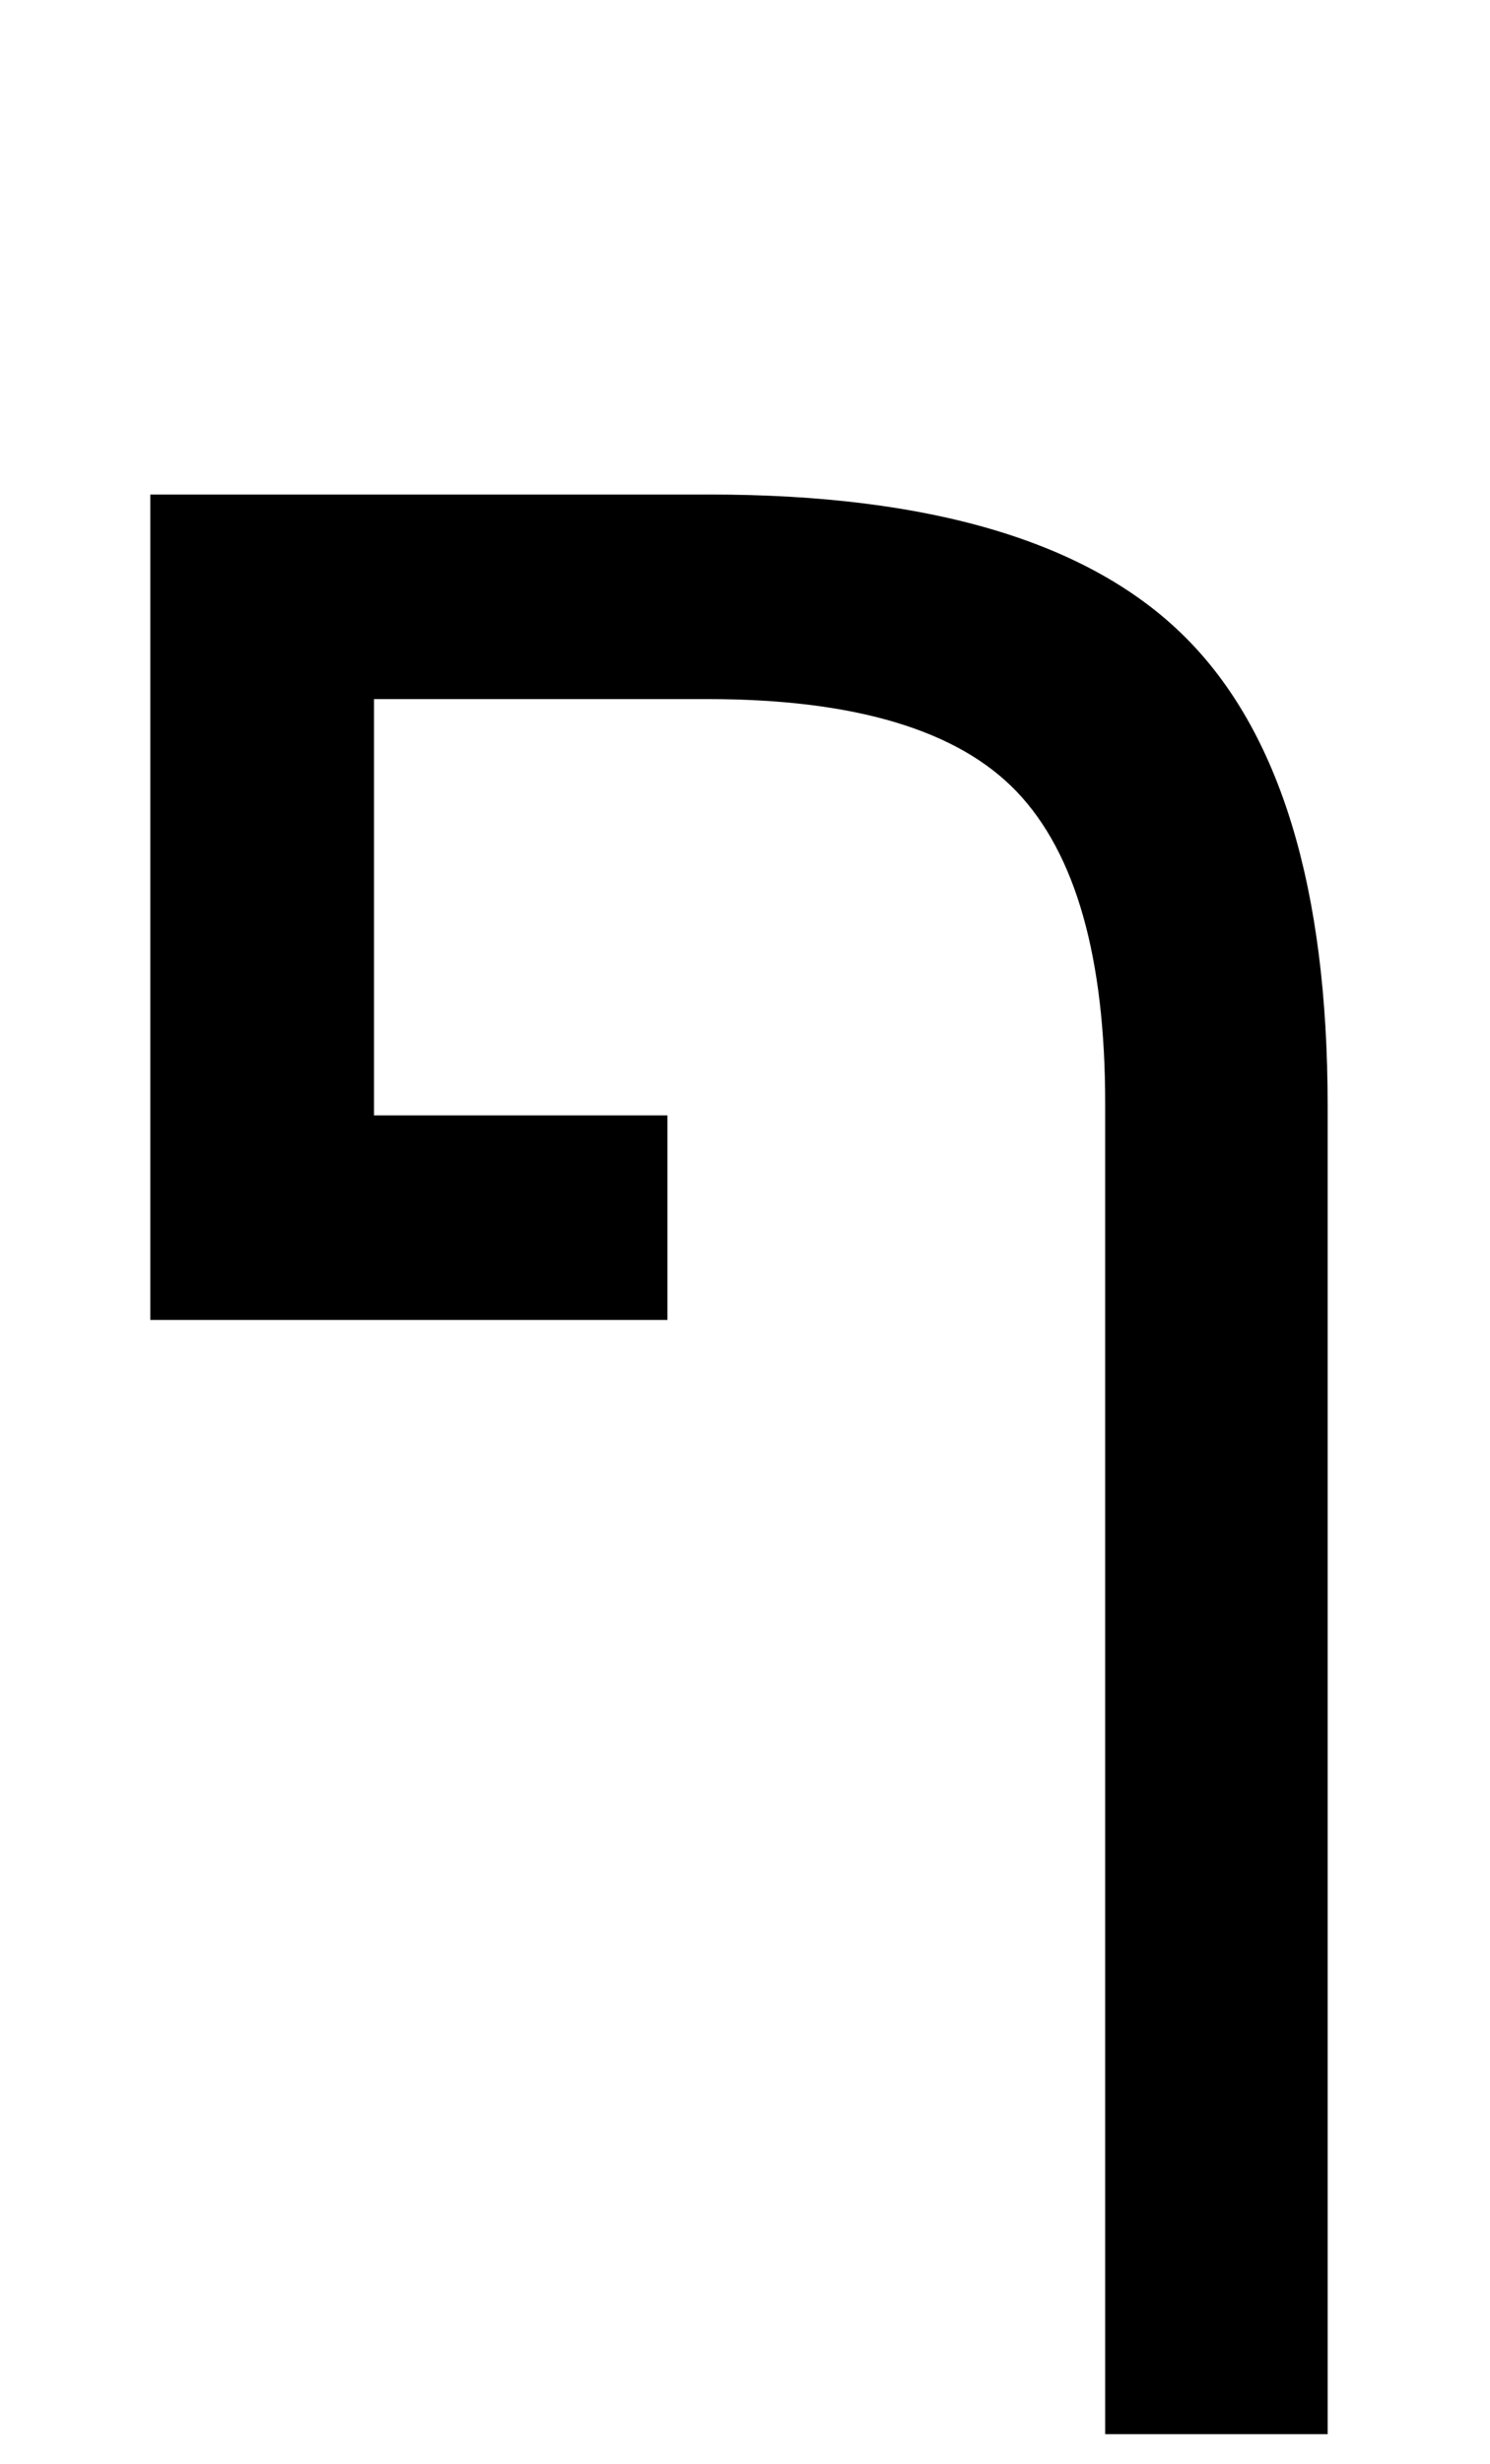 <?xml version="1.0" standalone="no"?>
<!DOCTYPE svg PUBLIC "-//W3C//DTD SVG 1.1//EN" "http://www.w3.org/Graphics/SVG/1.1/DTD/svg11.dtd" >
<svg xmlns="http://www.w3.org/2000/svg" xmlns:xlink="http://www.w3.org/1999/xlink" version="1.1" viewBox="-10 0 1239 2048">
   <path fill="currentColor"
d="M580 411q276 0 395 118t119 390v1104h-185v-1106q0 -182 -73.5 -259t-257.5 -77h-277v346h244v170h-430v-686h465z" />
</svg>
